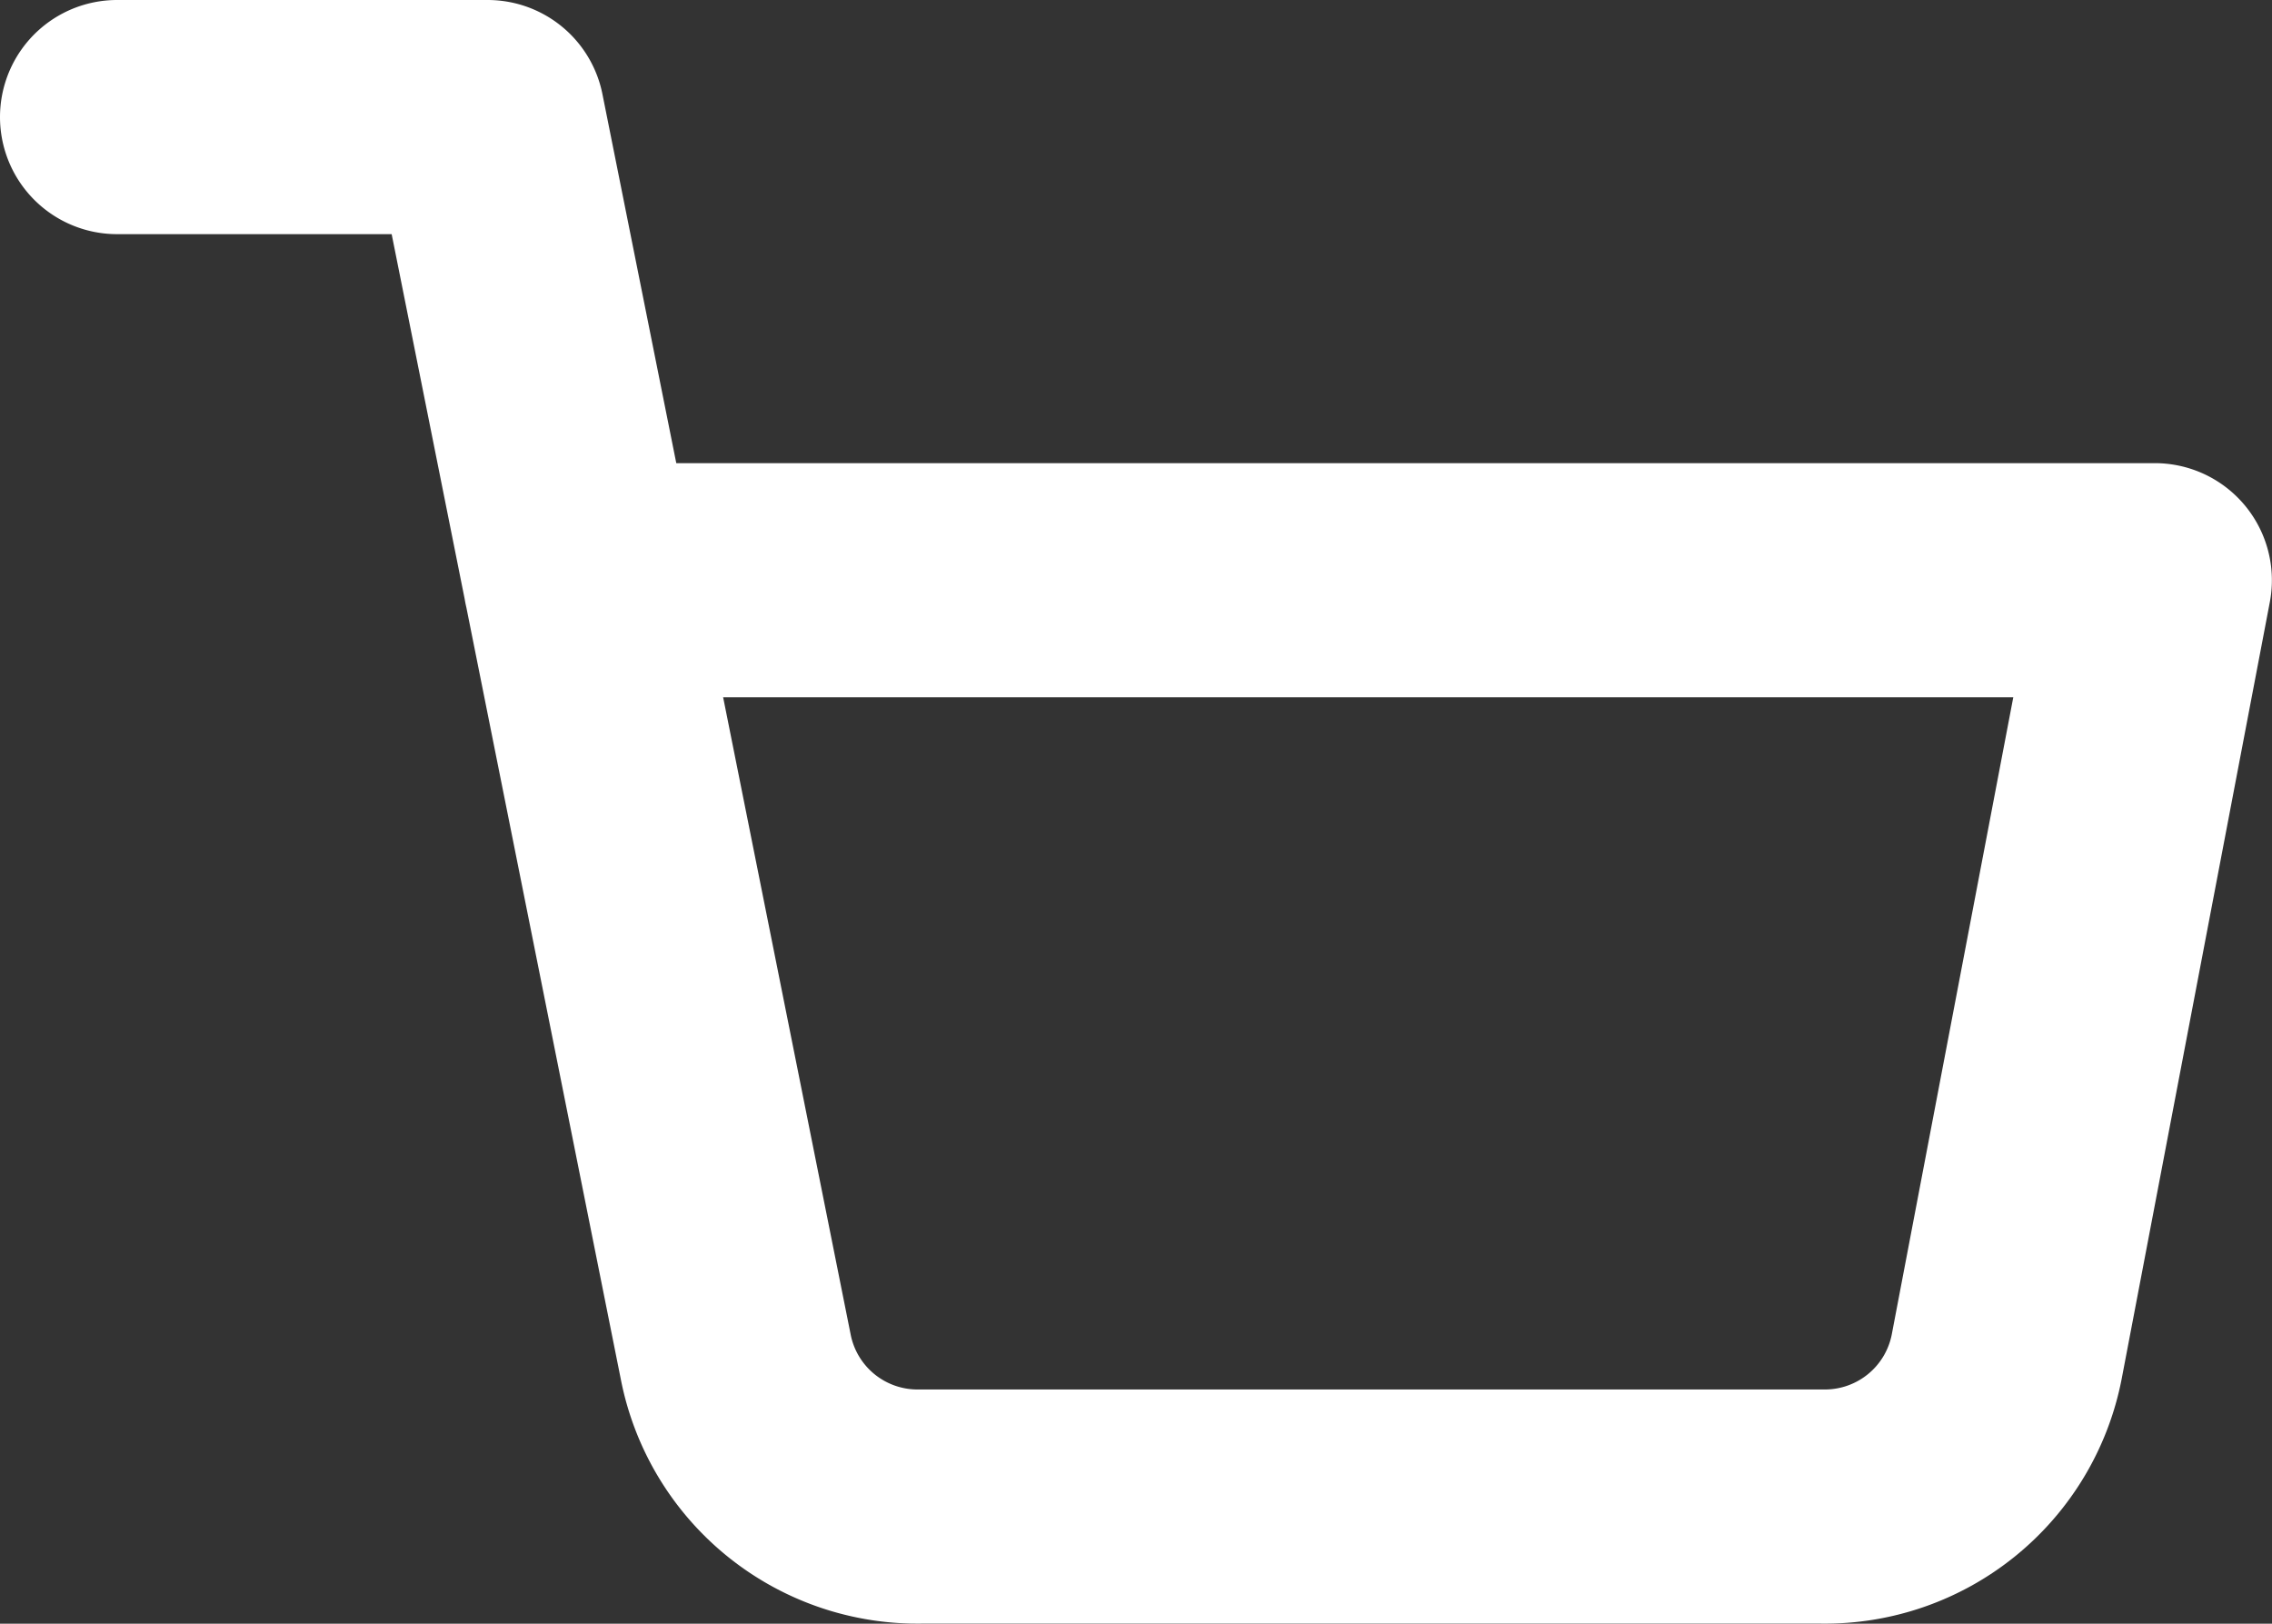 <svg xmlns="http://www.w3.org/2000/svg" width="19.406" height="13.869" viewBox="0 0 19.406 13.869">
  <rect x="0" y="0" width="19.406" height="13.869" fill="#333333" stroke="none"/>
  <path id="Caminho_17" data-name="Caminho 17" d="M1.5,1.5H4.665l2.12,10.594a1.582,1.582,0,0,0,1.582,1.274h7.69a1.582,1.582,0,0,0,1.582-1.274l1.266-6.638H5.456" transform="translate(-0.5 -0.5)" fill="none" stroke="#fff" stroke-linecap="round" stroke-linejoin="round" stroke-width="2"/>
</svg>
